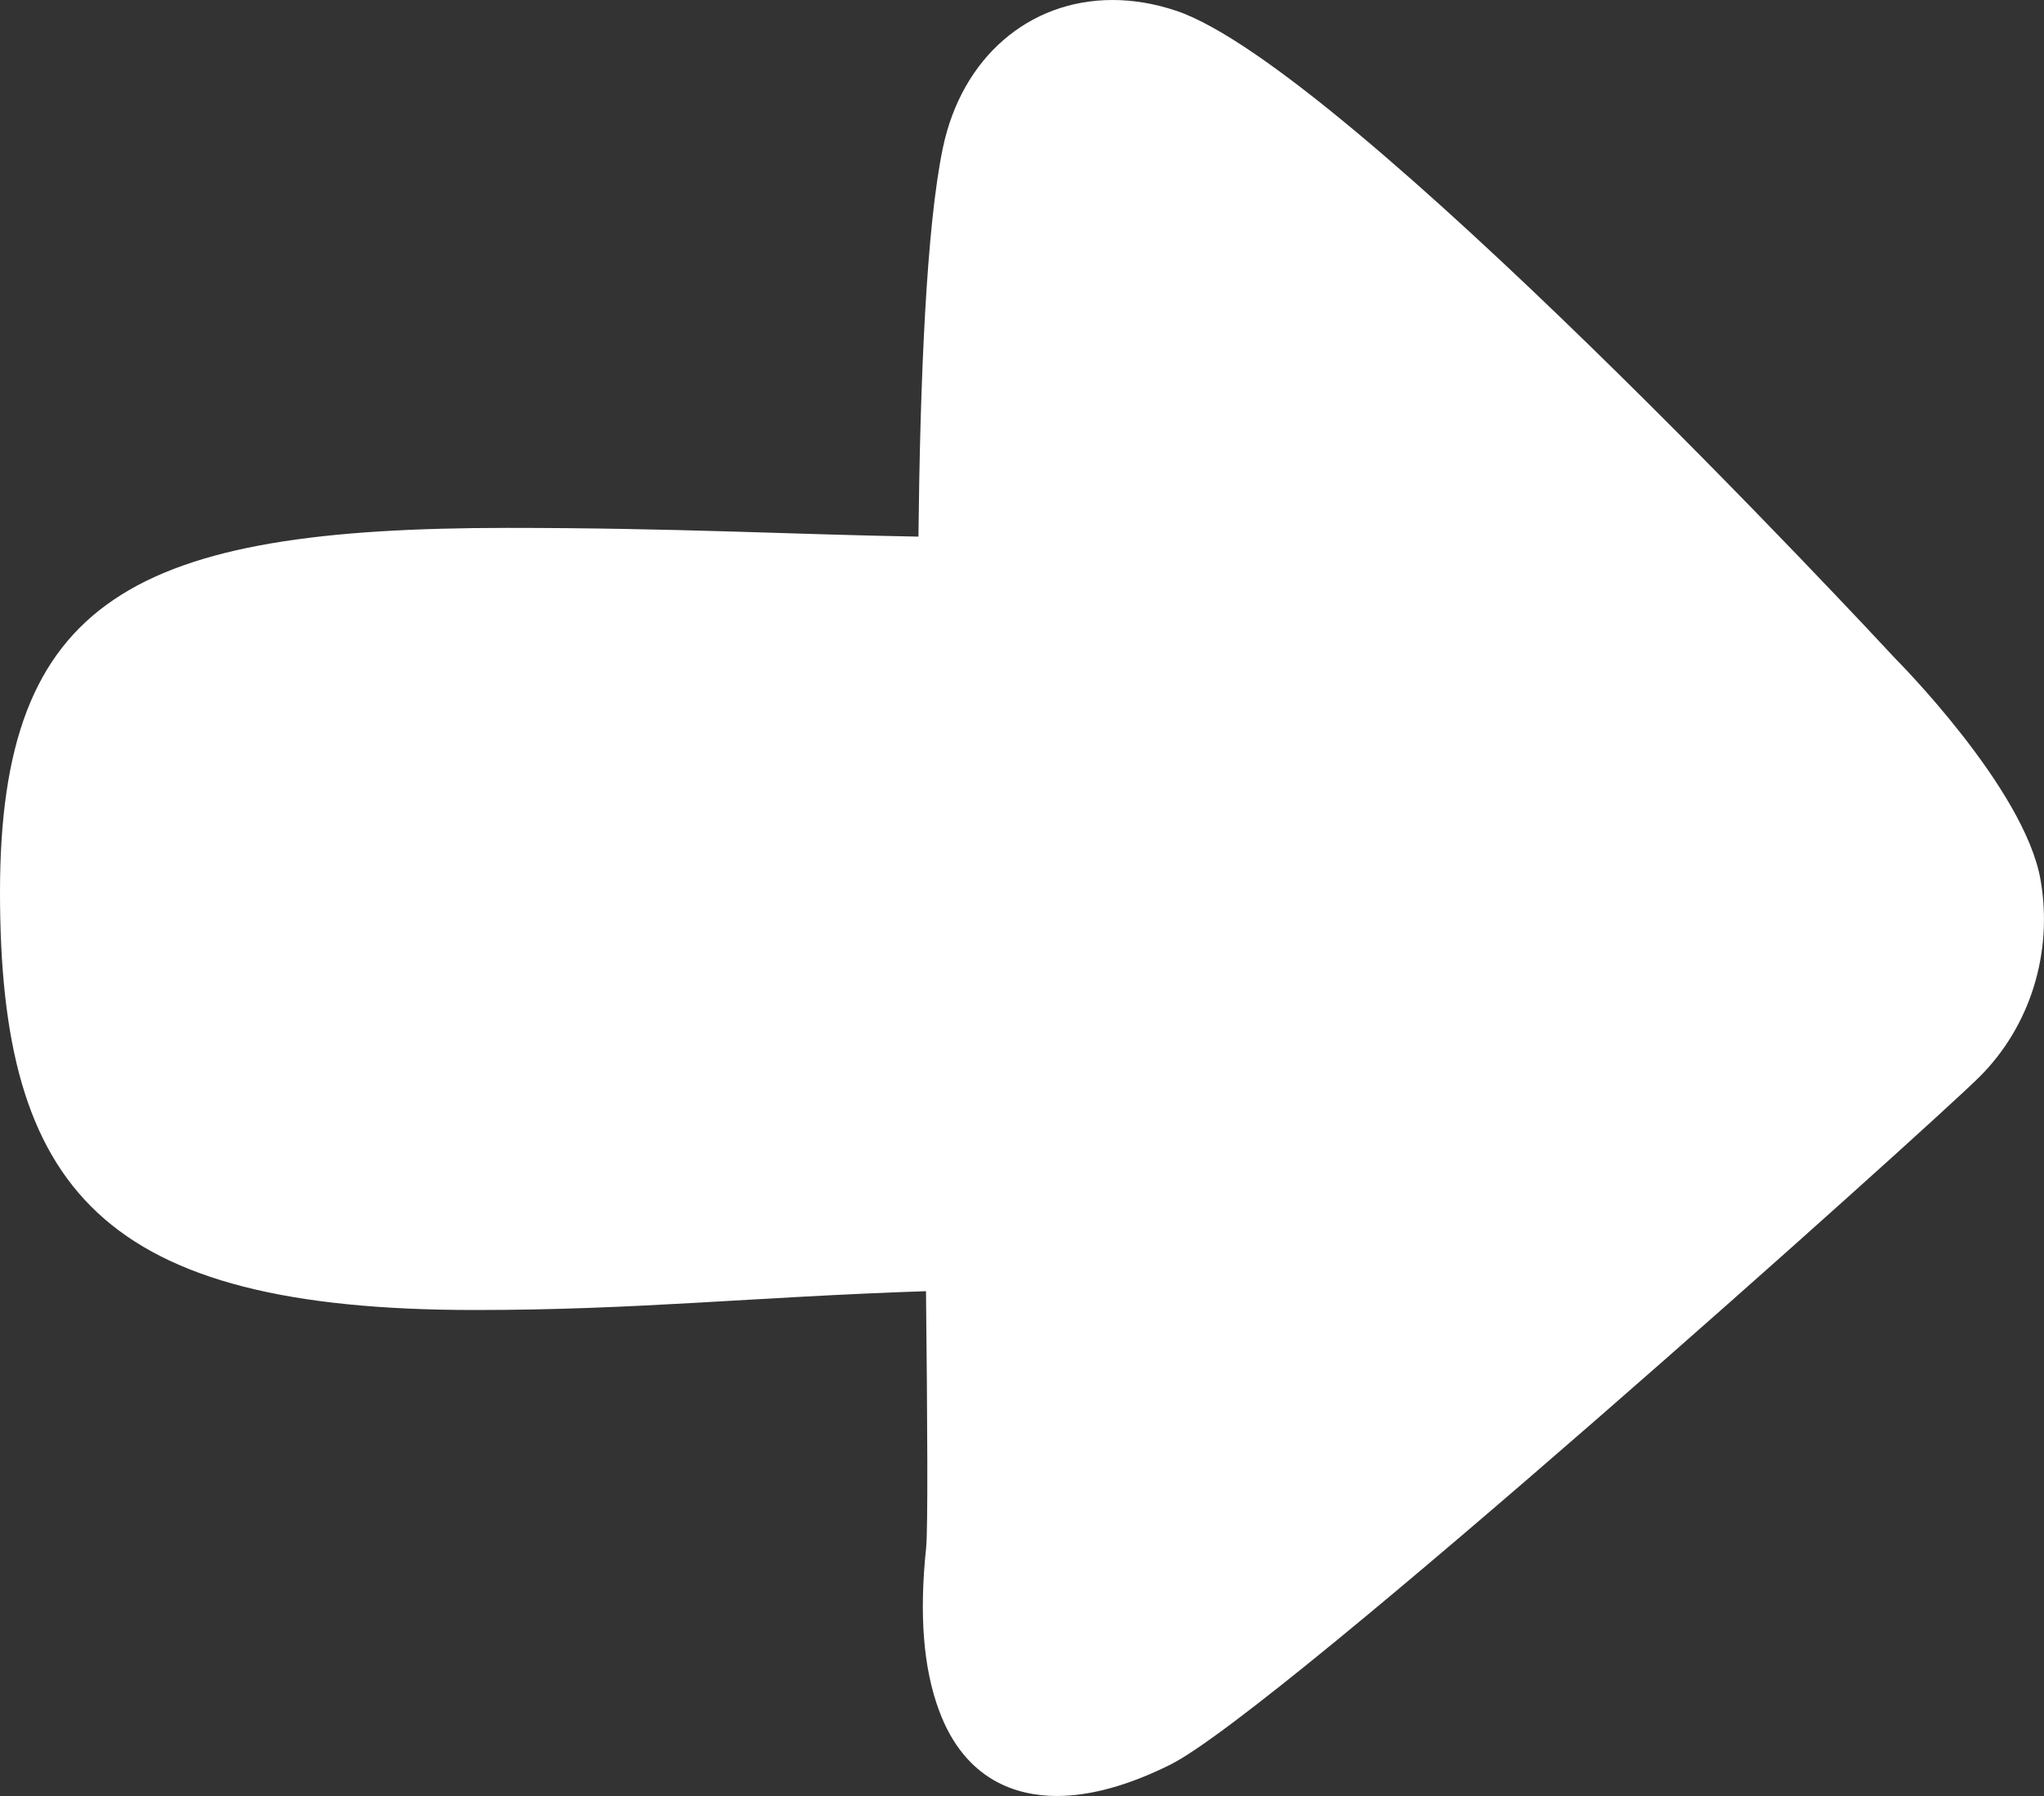 <?xml version="1.0" encoding="utf-8"?>
<!-- Generator: Adobe Illustrator 16.0.4, SVG Export Plug-In . SVG Version: 6.00 Build 0)  -->
<!DOCTYPE svg PUBLIC "-//W3C//DTD SVG 1.1//EN" "http://www.w3.org/Graphics/SVG/1.1/DTD/svg11.dtd">
<svg version="1.1" id="Layer_1" xmlns="http://www.w3.org/2000/svg" xmlns:xlink="http://www.w3.org/1999/xlink" x="0px" y="0px"
	 width="33px" height="29px" viewBox="0 0 33 29" enable-background="new 0 0 33 29" xml:space="preserve">
<rect x="0" y="0" width="33" height="29" fill="#333333" stroke="none"/>
<path fill="#FFFFFF" d="M32.945,14.211c-0.255-1.481-2.332-3.563-2.34-3.571c-0.36-0.389-8.874-9.546-11.615-10.466
	C18.646,0.059,18.3,0,17.963,0c-1.358,0-2.434,0.935-2.739,2.381c-0.268,1.271-0.369,3.76-0.396,6.284
	C12.8,8.63,10.909,8.524,8.199,8.524C2.172,8.524,0,9.649,0,14.406c0,4.81,1.645,6.747,7.672,6.747c2.614,0,4.434-0.208,7.278-0.304
	c0.023,2.108,0.033,3.838,0.002,4.144c-0.113,1.079-0.046,1.938,0.208,2.625C15.581,28.76,16.428,29,17.063,29
	c0.541,0,1.158-0.17,1.832-0.506c1.753-0.875,12.279-10.324,13.058-11.1C32.777,16.576,33.148,15.385,32.945,14.211z"/>
</svg>
